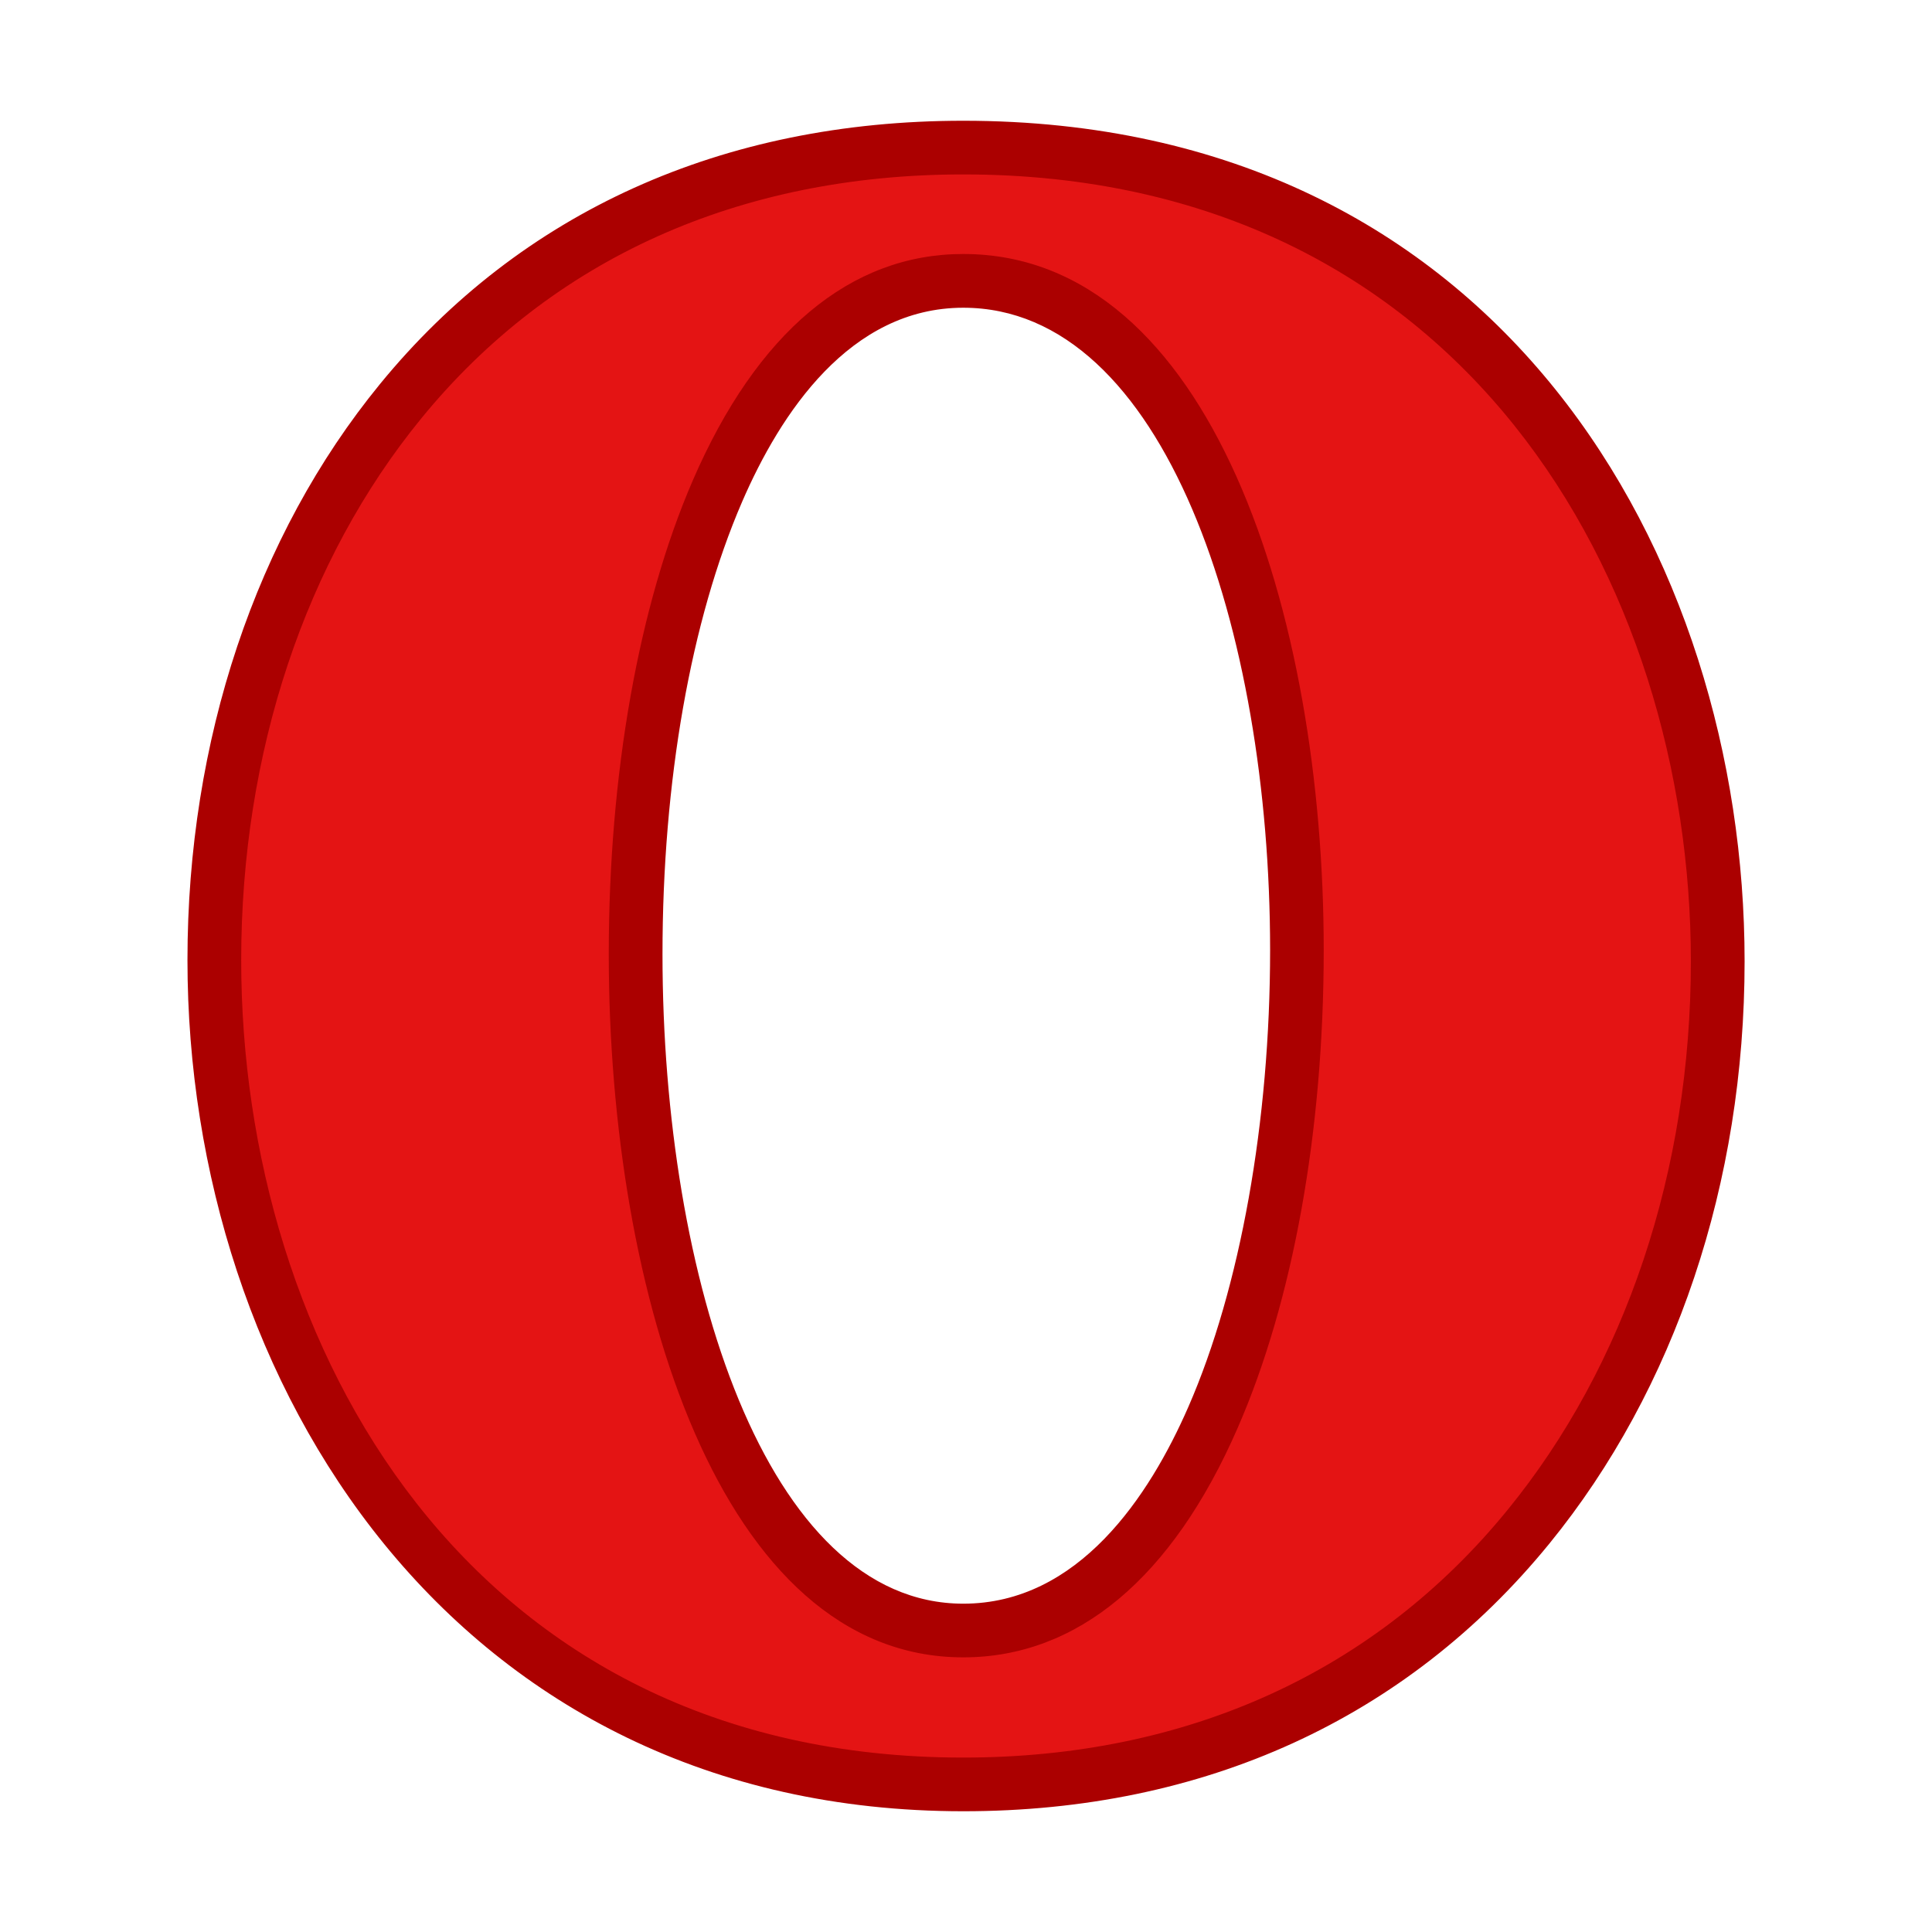 <svg xmlns="http://www.w3.org/2000/svg" width="32" height="32" viewBox="0 0 32 32"><path fill="#E41414" d="M15.955 27.006c7.285 0 7.452-22.354 0-22.354-7.256 0-7.216 22.354 0 22.354m0-24.561c16.789 0 16.534 27.111 0 27.111-16.381 0-16.699-27.111 0-27.111"/><path fill="#AB0000" d="M15.955 30c-8.436 0-12.85-7.092-12.85-14.098 0-3.64 1.132-7.027 3.188-9.54 2.333-2.853 5.675-4.362 9.662-4.362 8.891 0 12.941 7.217 12.941 13.922 0 3.664-1.149 7.09-3.236 9.648-2.365 2.899-5.721 4.43-9.705 4.43zm0-27.111c-3.711 0-6.814 1.396-8.974 4.037-1.926 2.354-2.986 5.542-2.986 8.977 0 6.361 3.743 13.208 11.96 13.208 3.708 0 6.827-1.418 9.015-4.102 1.958-2.399 3.036-5.627 3.036-9.086 0-6.277-3.771-13.034-12.051-13.034zm0 24.562c-4.034 0-5.872-6.037-5.872-11.646 0-2.984.494-5.771 1.391-7.846 1.062-2.455 2.61-3.752 4.48-3.752 4.102 0 5.971 5.976 5.971 11.527 0 3-.507 5.815-1.427 7.921-1.083 2.484-2.655 3.796-4.543 3.796zm0-22.354c-1.879 0-3.03 1.749-3.664 3.216-.85 1.967-1.318 4.628-1.318 7.493 0 5.346 1.711 10.756 4.982 10.756 1.905 0 3.079-1.773 3.729-3.262.859-1.968 1.353-4.727 1.353-7.566-.001-5.286-1.746-10.637-5.082-10.637z"/></svg>